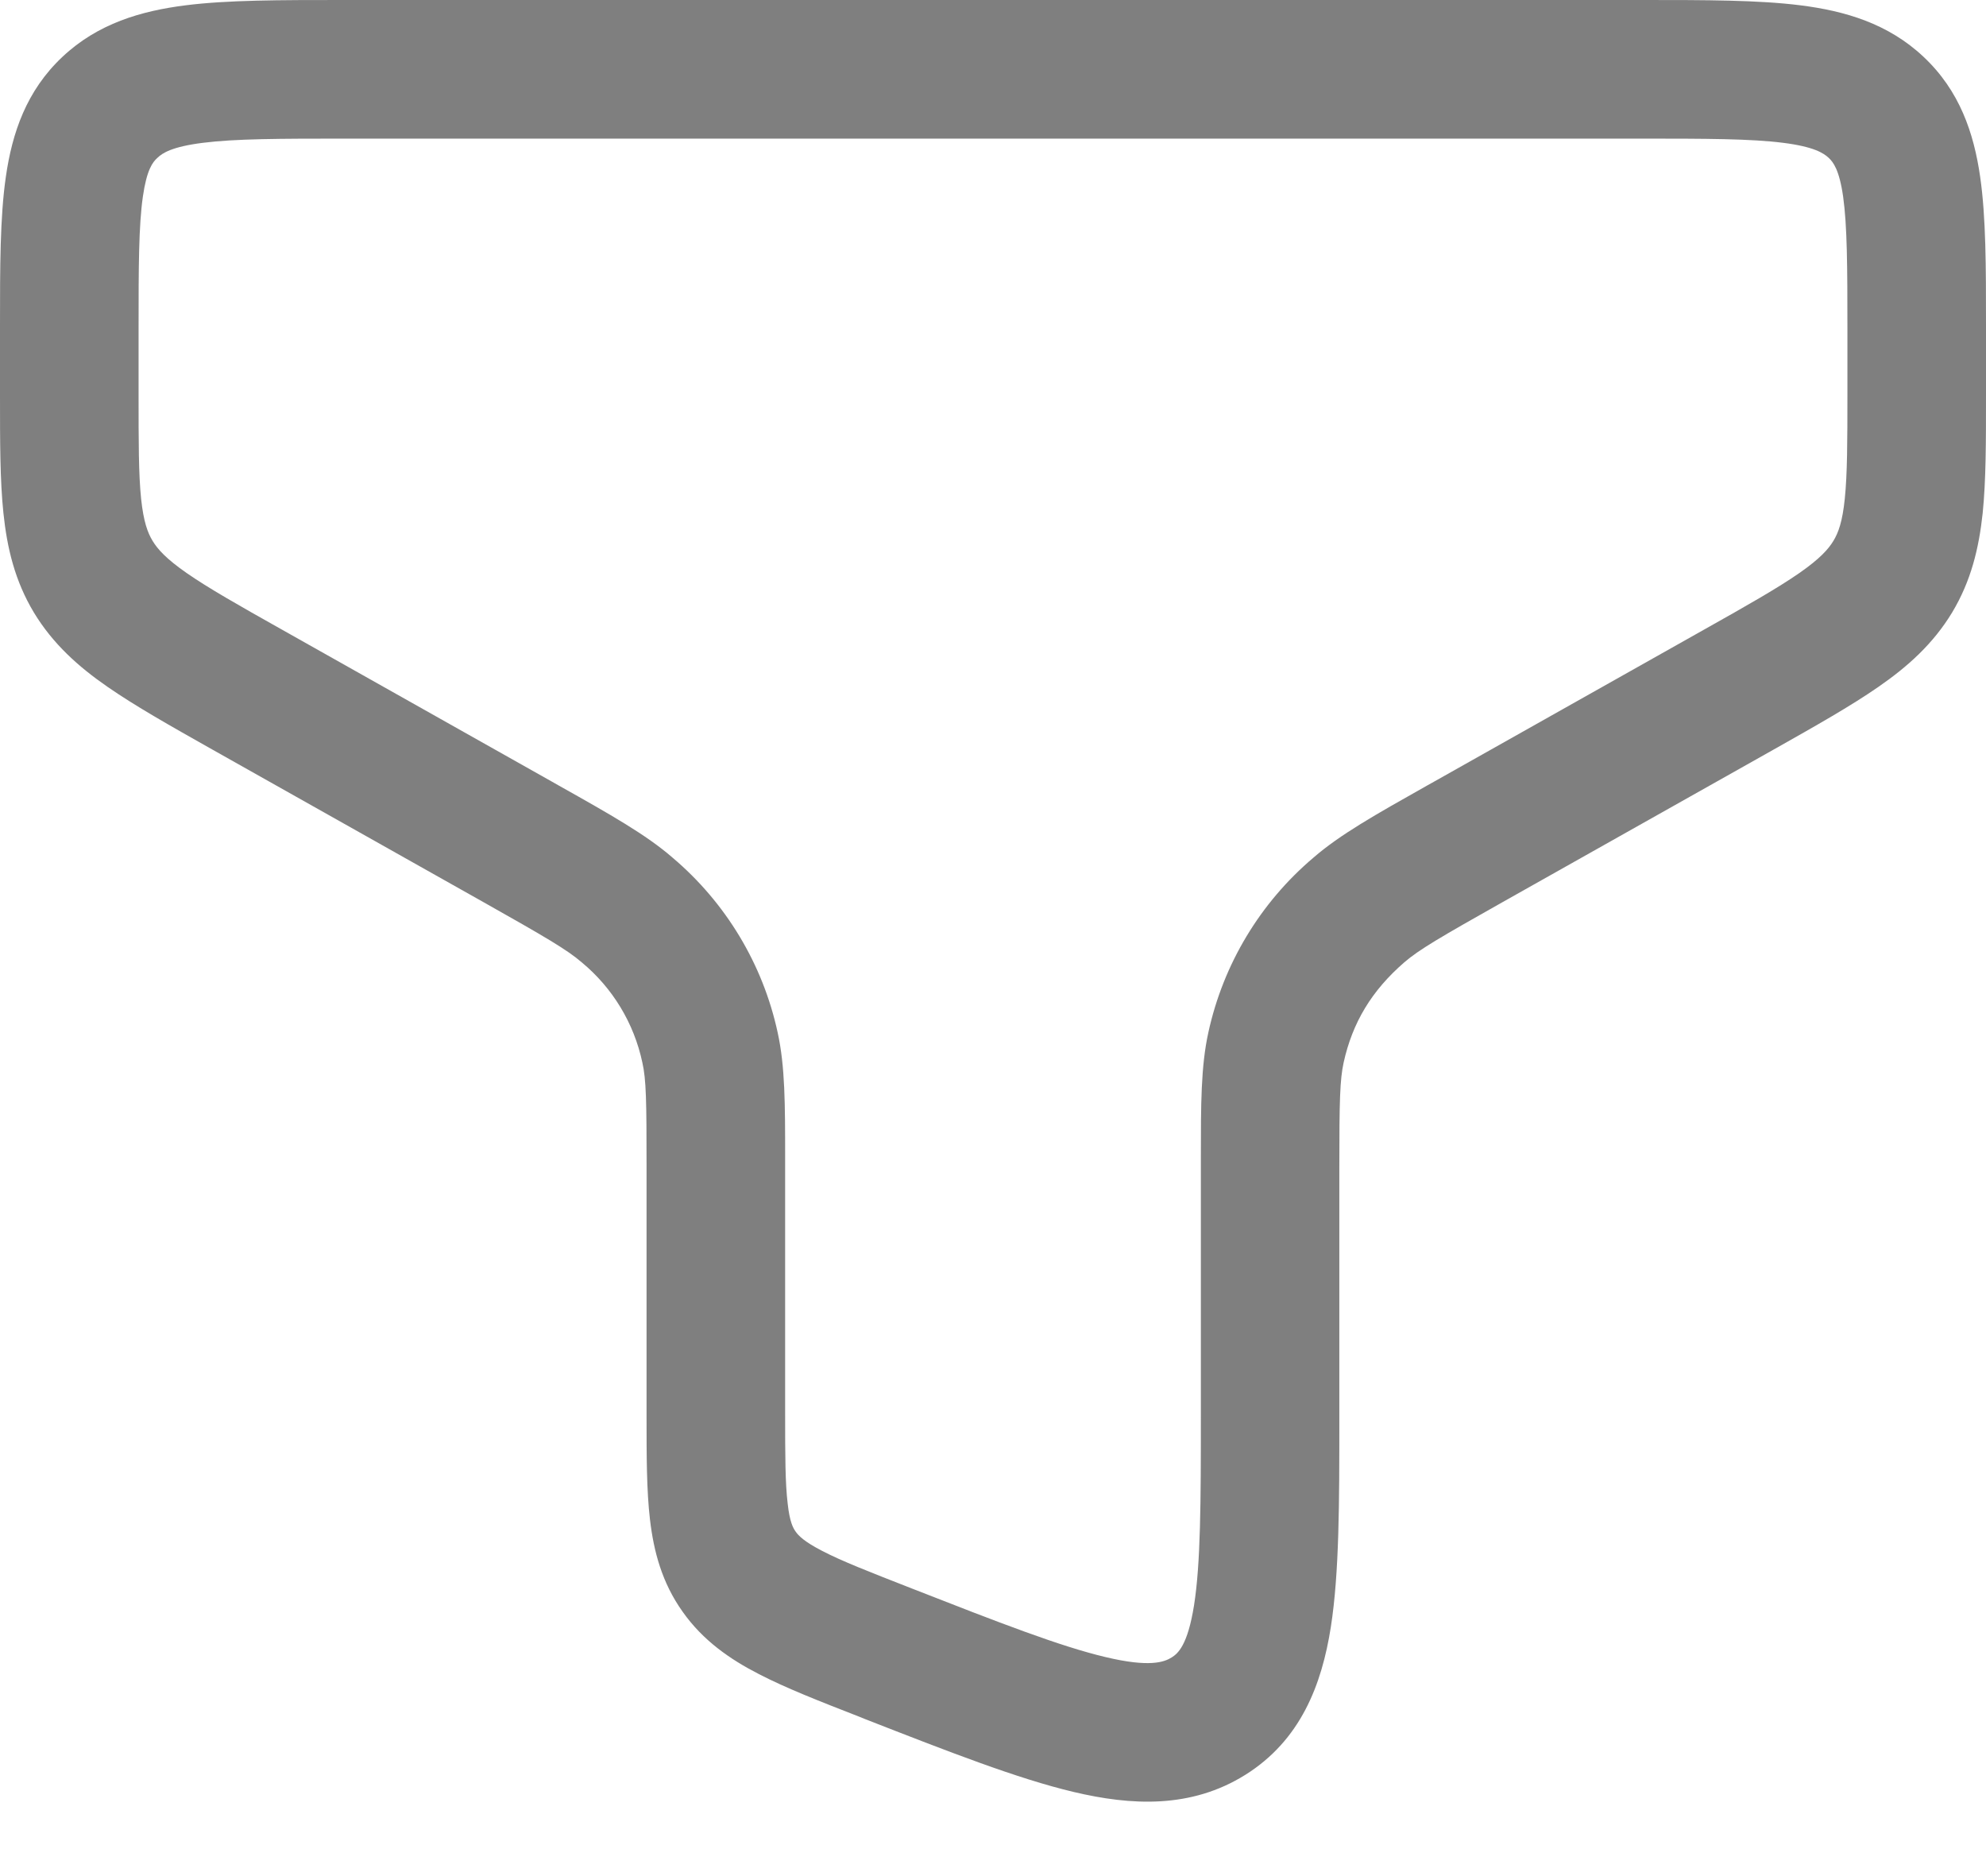 <svg width="18" height="17" viewBox="0 0 18 17" fill="none" xmlns="http://www.w3.org/2000/svg">
<path fill-rule="evenodd" clip-rule="evenodd" d="M3.1 0H14.9C15.458 0 15.935 -6.54958e-08 16.317 0.048C16.722 0.099 17.113 0.213 17.434 0.515C17.761 0.822 17.89 1.205 17.947 1.602C18 1.968 18 2.423 18 2.942V3.592C18 4.001 18 4.353 17.97 4.649C17.936 4.967 17.865 5.264 17.693 5.55C17.521 5.834 17.291 6.04 17.025 6.224C16.774 6.398 16.455 6.578 16.079 6.79L13.616 8.176C13.055 8.492 12.86 8.606 12.729 8.719C12.43 8.978 12.258 9.267 12.178 9.628C12.144 9.783 12.139 9.977 12.139 10.568V12.855C12.139 13.61 12.139 14.25 12.062 14.743C11.98 15.267 11.788 15.769 11.286 16.083C10.794 16.39 10.254 16.362 9.728 16.237C9.222 16.117 8.598 15.873 7.85 15.581L7.778 15.552C7.426 15.415 7.12 15.295 6.877 15.169C6.616 15.035 6.373 14.867 6.188 14.606C5.999 14.341 5.925 14.058 5.891 13.769C5.86 13.505 5.86 13.189 5.86 12.835V10.568C5.86 9.977 5.857 9.783 5.822 9.628C5.746 9.271 5.552 8.951 5.271 8.719C5.14 8.606 4.945 8.492 4.384 8.176L1.921 6.79C1.545 6.578 1.226 6.398 0.975 6.224C0.709 6.04 0.479 5.834 0.307 5.55C0.135 5.264 0.064 4.966 0.031 4.649C-4.99016e-08 4.354 0 4.001 0 3.592V2.942C0 2.423 -3.11885e-08 1.968 0.053 1.602C0.11 1.205 0.239 0.822 0.566 0.515C0.887 0.213 1.278 0.099 1.683 0.048C2.065 -6.54958e-08 2.542 0 3.1 0ZM1.84 1.294C1.561 1.329 1.472 1.386 1.426 1.431C1.384 1.469 1.33 1.537 1.295 1.781C1.257 2.047 1.256 2.41 1.256 2.985V3.562C1.256 4.009 1.256 4.297 1.279 4.52C1.301 4.727 1.338 4.827 1.383 4.901C1.429 4.977 1.506 5.063 1.691 5.192C1.887 5.328 2.154 5.48 2.562 5.709L5.001 7.082L5.068 7.12C5.536 7.383 5.855 7.563 6.094 7.77C6.578 8.179 6.914 8.736 7.048 9.355C7.116 9.662 7.116 10.008 7.116 10.494V12.803C7.116 13.199 7.117 13.441 7.139 13.624C7.157 13.79 7.188 13.846 7.211 13.878C7.236 13.914 7.286 13.968 7.453 14.054C7.63 14.146 7.876 14.242 8.262 14.393C9.067 14.708 9.609 14.918 10.018 15.015C10.419 15.111 10.551 15.061 10.619 15.019C10.676 14.983 10.764 14.91 10.822 14.547C10.882 14.165 10.884 13.624 10.884 12.803V10.494C10.884 10.008 10.884 9.662 10.952 9.355C11.087 8.736 11.422 8.179 11.906 7.77C12.145 7.563 12.464 7.383 12.931 7.12L12.999 7.082L15.438 5.709C15.846 5.48 16.113 5.328 16.309 5.192C16.494 5.063 16.571 4.977 16.617 4.901C16.662 4.827 16.699 4.727 16.72 4.52C16.743 4.297 16.744 4.009 16.744 3.561V2.984C16.744 2.41 16.742 2.046 16.705 1.781C16.67 1.537 16.615 1.469 16.575 1.431C16.528 1.387 16.439 1.329 16.16 1.294C15.867 1.257 15.469 1.256 14.861 1.256H3.14C2.531 1.256 2.134 1.257 1.84 1.294Z" fill="black" fill-opacity="0.5"/>
</svg>
